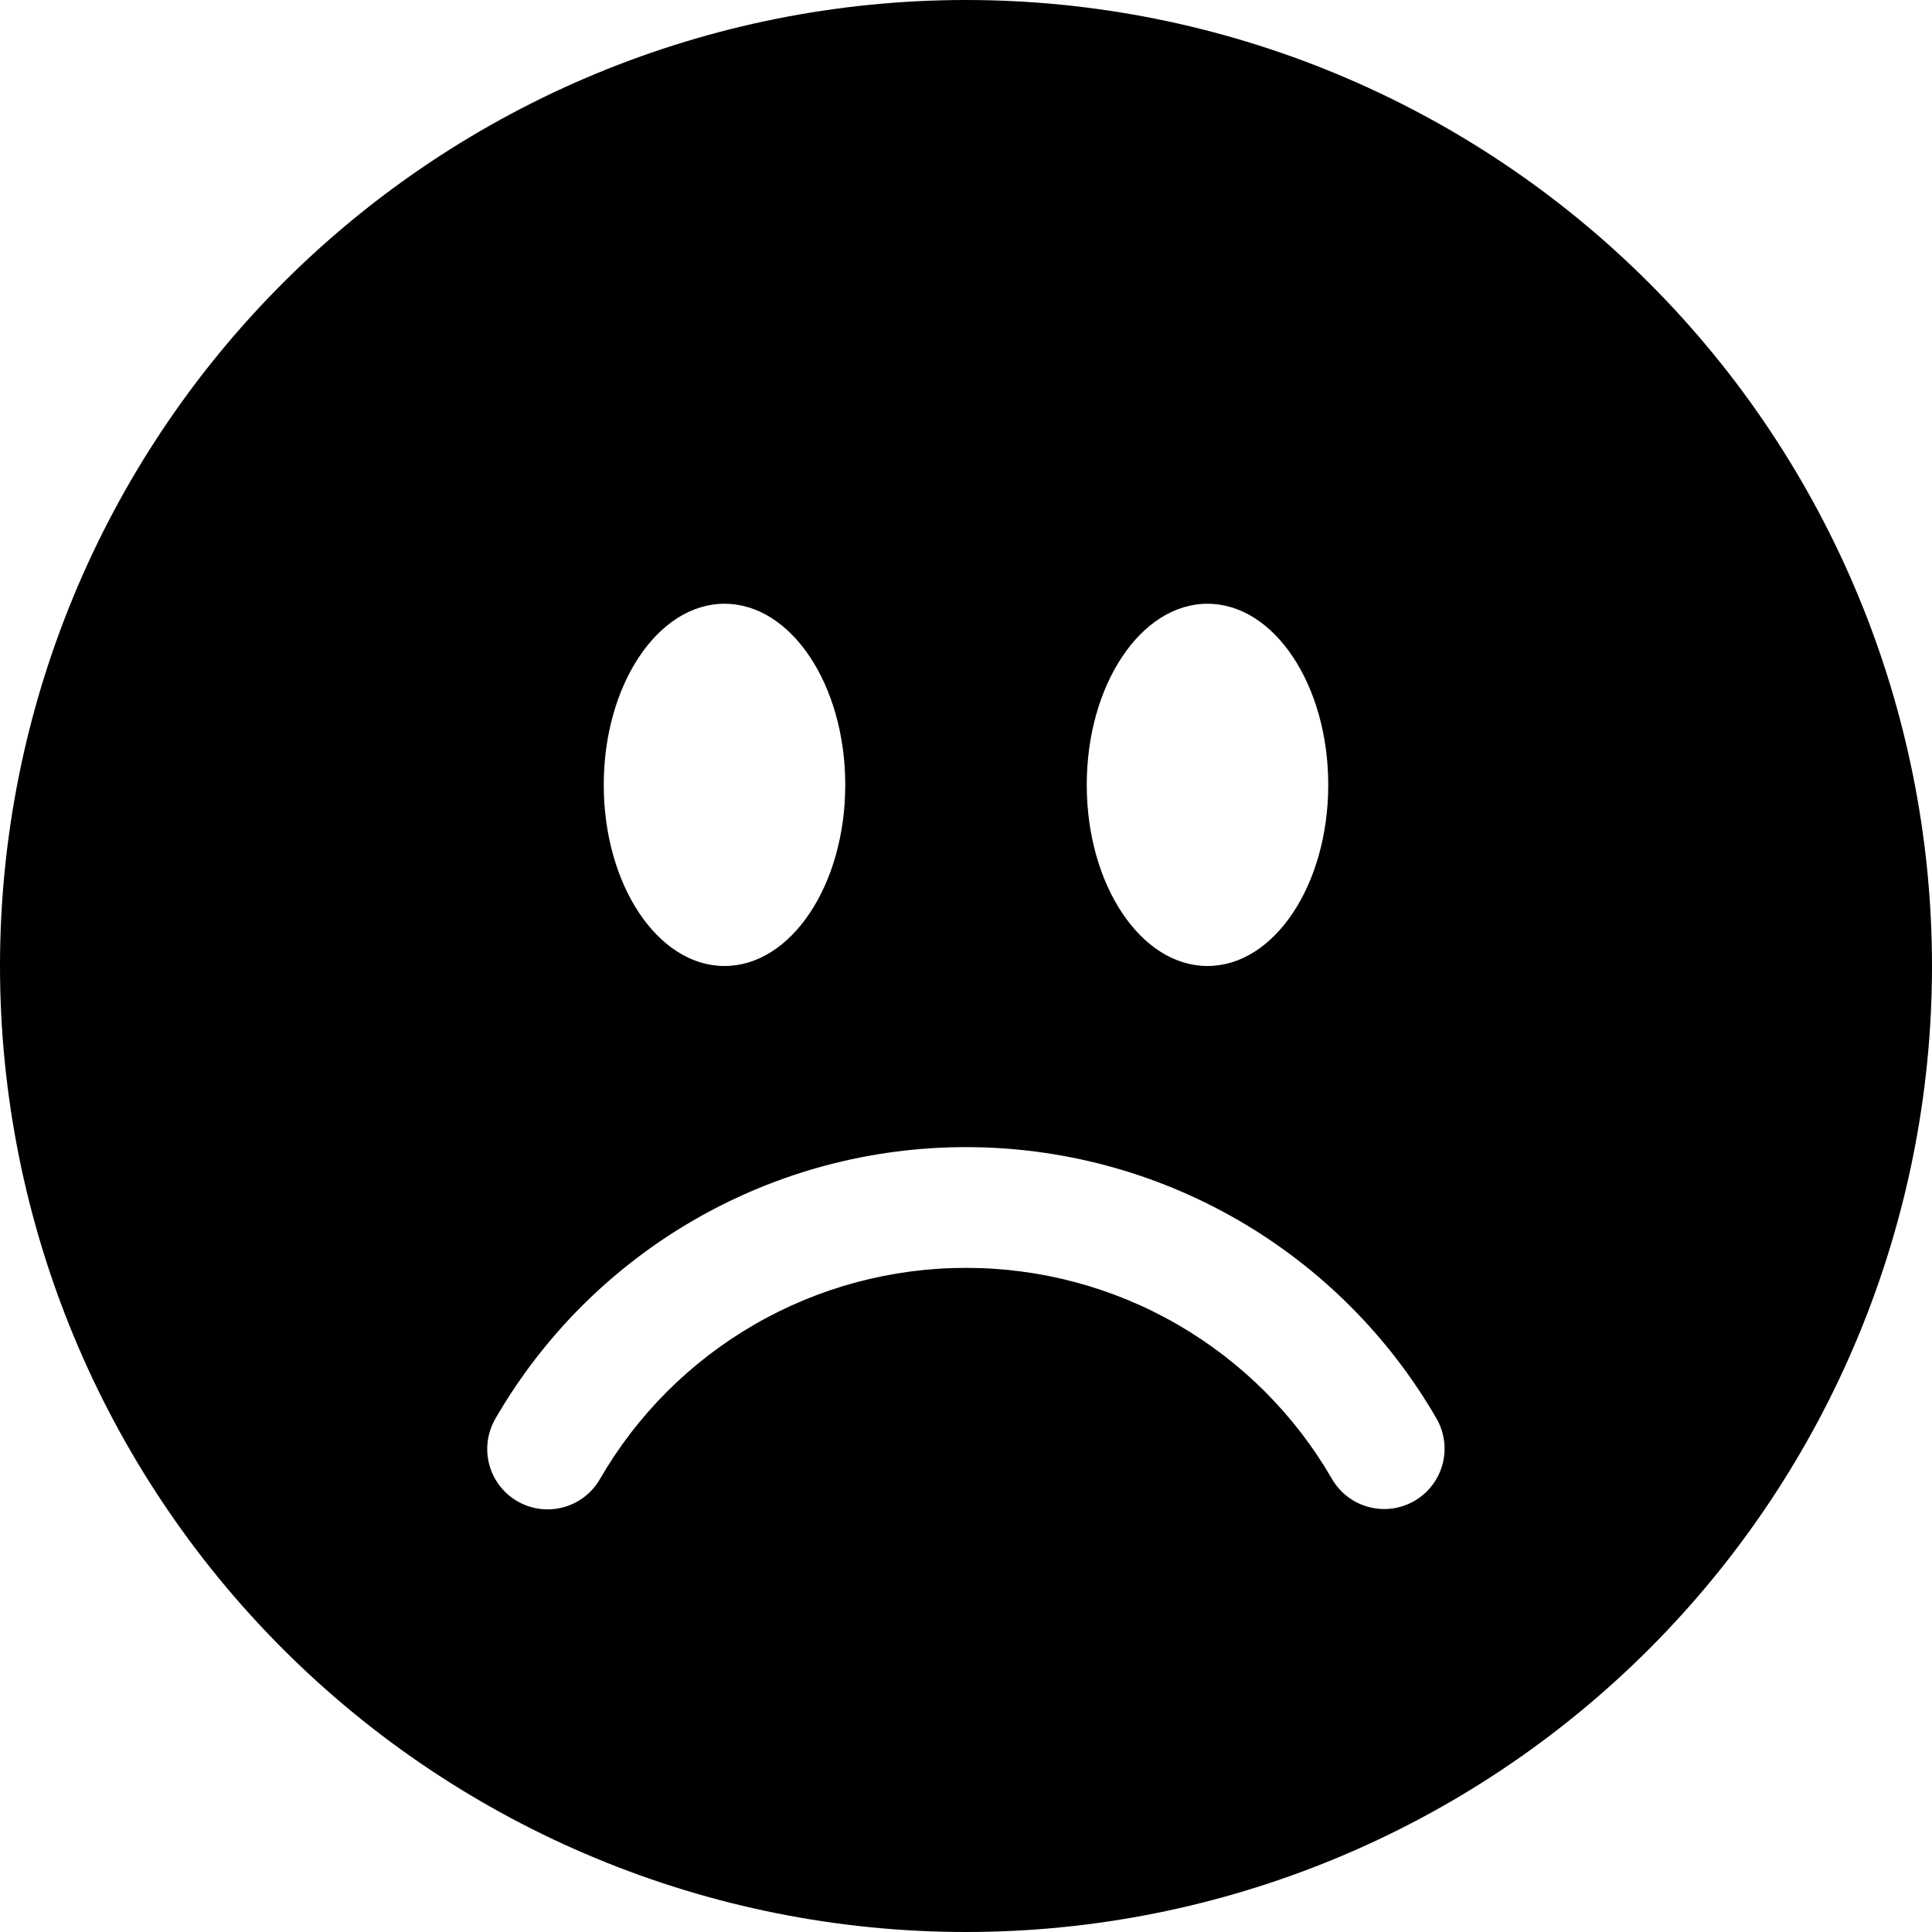 <svg width="100" height="100" viewBox="0 0 100 100" fill="none" xmlns="http://www.w3.org/2000/svg">
<path d="M50 100C63.261 100 75.978 94.732 85.355 85.355C94.732 75.978 100 63.261 100 50C100 36.739 94.732 24.021 85.355 14.645C75.978 5.268 63.261 0 50 0C36.739 0 24.021 5.268 14.645 14.645C5.268 24.021 0 36.739 0 50C0 63.261 5.268 75.978 14.645 85.355C24.021 94.732 36.739 100 50 100ZM43.75 40.625C43.75 45.8 40.95 50 37.5 50C34.05 50 31.25 45.8 31.25 40.625C31.25 35.45 34.05 31.25 37.5 31.25C40.95 31.25 43.75 35.45 43.75 40.625ZM26.781 77.706C26.064 77.292 25.54 76.609 25.325 75.809C25.111 75.008 25.223 74.155 25.637 73.438C28.105 69.16 31.657 65.609 35.933 63.14C40.21 60.671 45.062 59.373 50 59.375C54.938 59.374 59.789 60.673 64.066 63.142C68.342 65.61 71.894 69.161 74.362 73.438C74.77 74.155 74.878 75.004 74.662 75.801C74.445 76.597 73.923 77.276 73.208 77.688C72.494 78.101 71.645 78.214 70.847 78.003C70.049 77.792 69.367 77.274 68.95 76.562C67.031 73.235 64.268 70.473 60.942 68.553C57.615 66.632 53.841 65.623 50 65.625C46.159 65.623 42.385 66.632 39.058 68.553C35.732 70.473 32.969 73.235 31.05 76.562C30.636 77.28 29.953 77.804 29.152 78.018C28.352 78.233 27.499 78.121 26.781 77.706ZM62.5 50C59.05 50 56.25 45.8 56.25 40.625C56.25 35.45 59.05 31.25 62.5 31.25C65.95 31.25 68.75 35.45 68.75 40.625C68.75 45.8 65.95 50 62.5 50Z" fill="black"/>
</svg>
